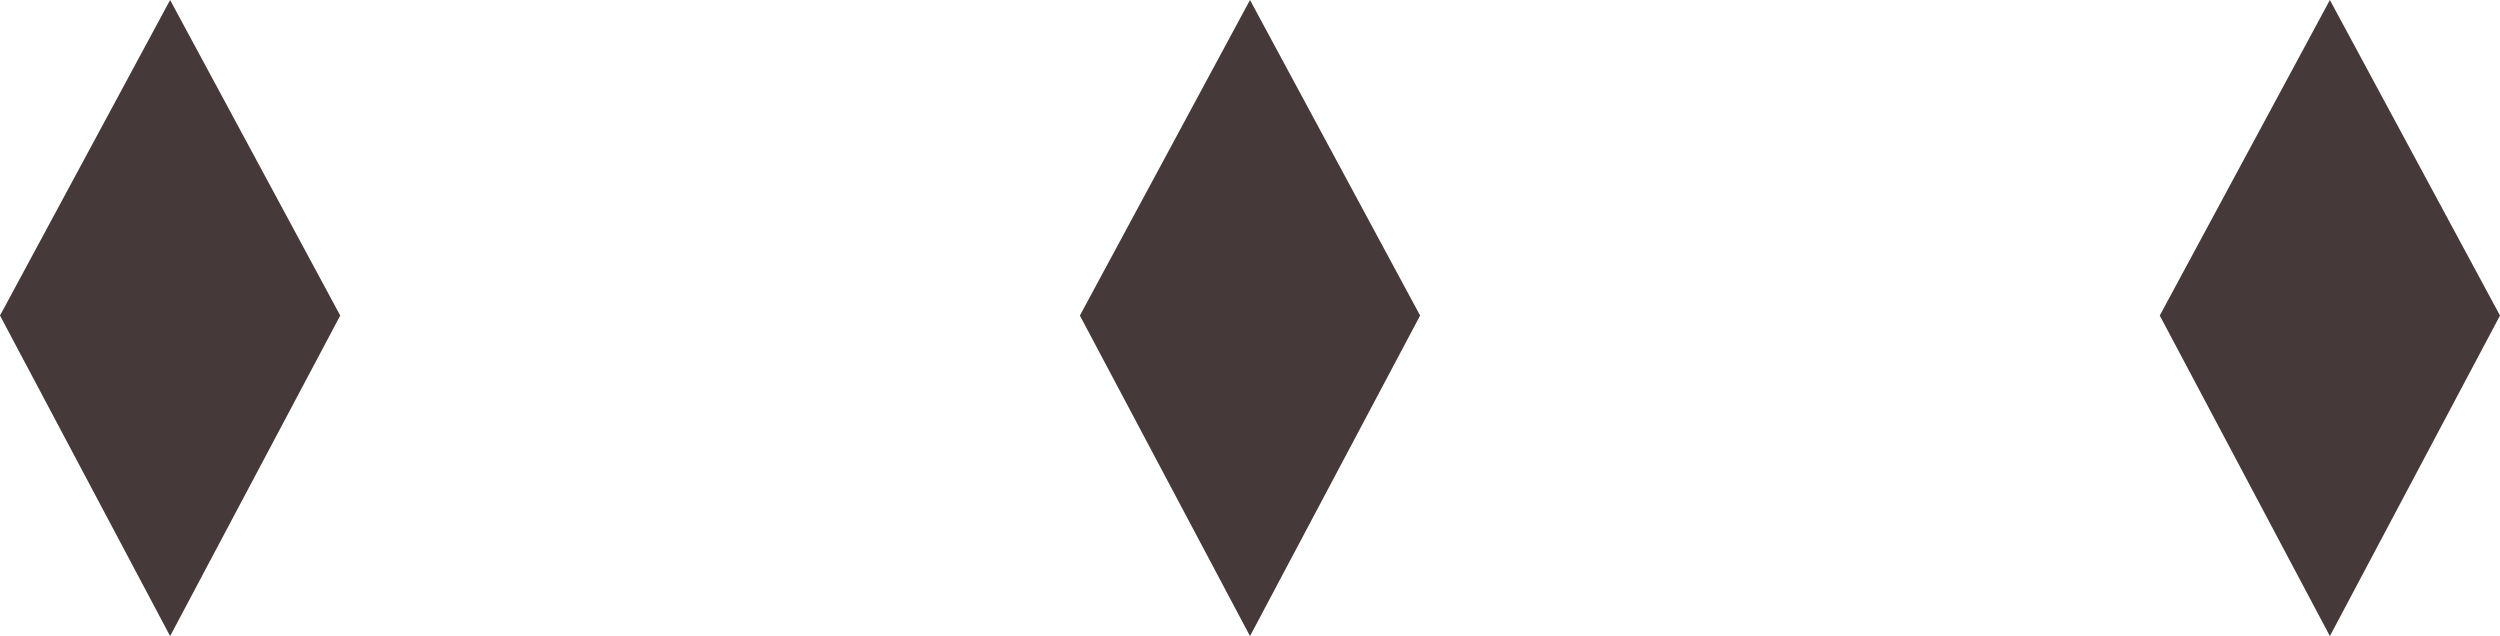 <svg width="169" height="43" viewBox="0 0 169 43" fill="none" xmlns="http://www.w3.org/2000/svg">
<path d="M11.5 0L23 21.331L11.5 43L0 21.331L11.5 0Z" fill="#463939"/>
<path d="M84.5 0L96 21.331L84.5 43L73 21.331L84.5 0Z" fill="#463939"/>
<path d="M157.5 0L169 21.331L157.5 43L146 21.331L157.5 0Z" fill="#463939"/>
</svg>
